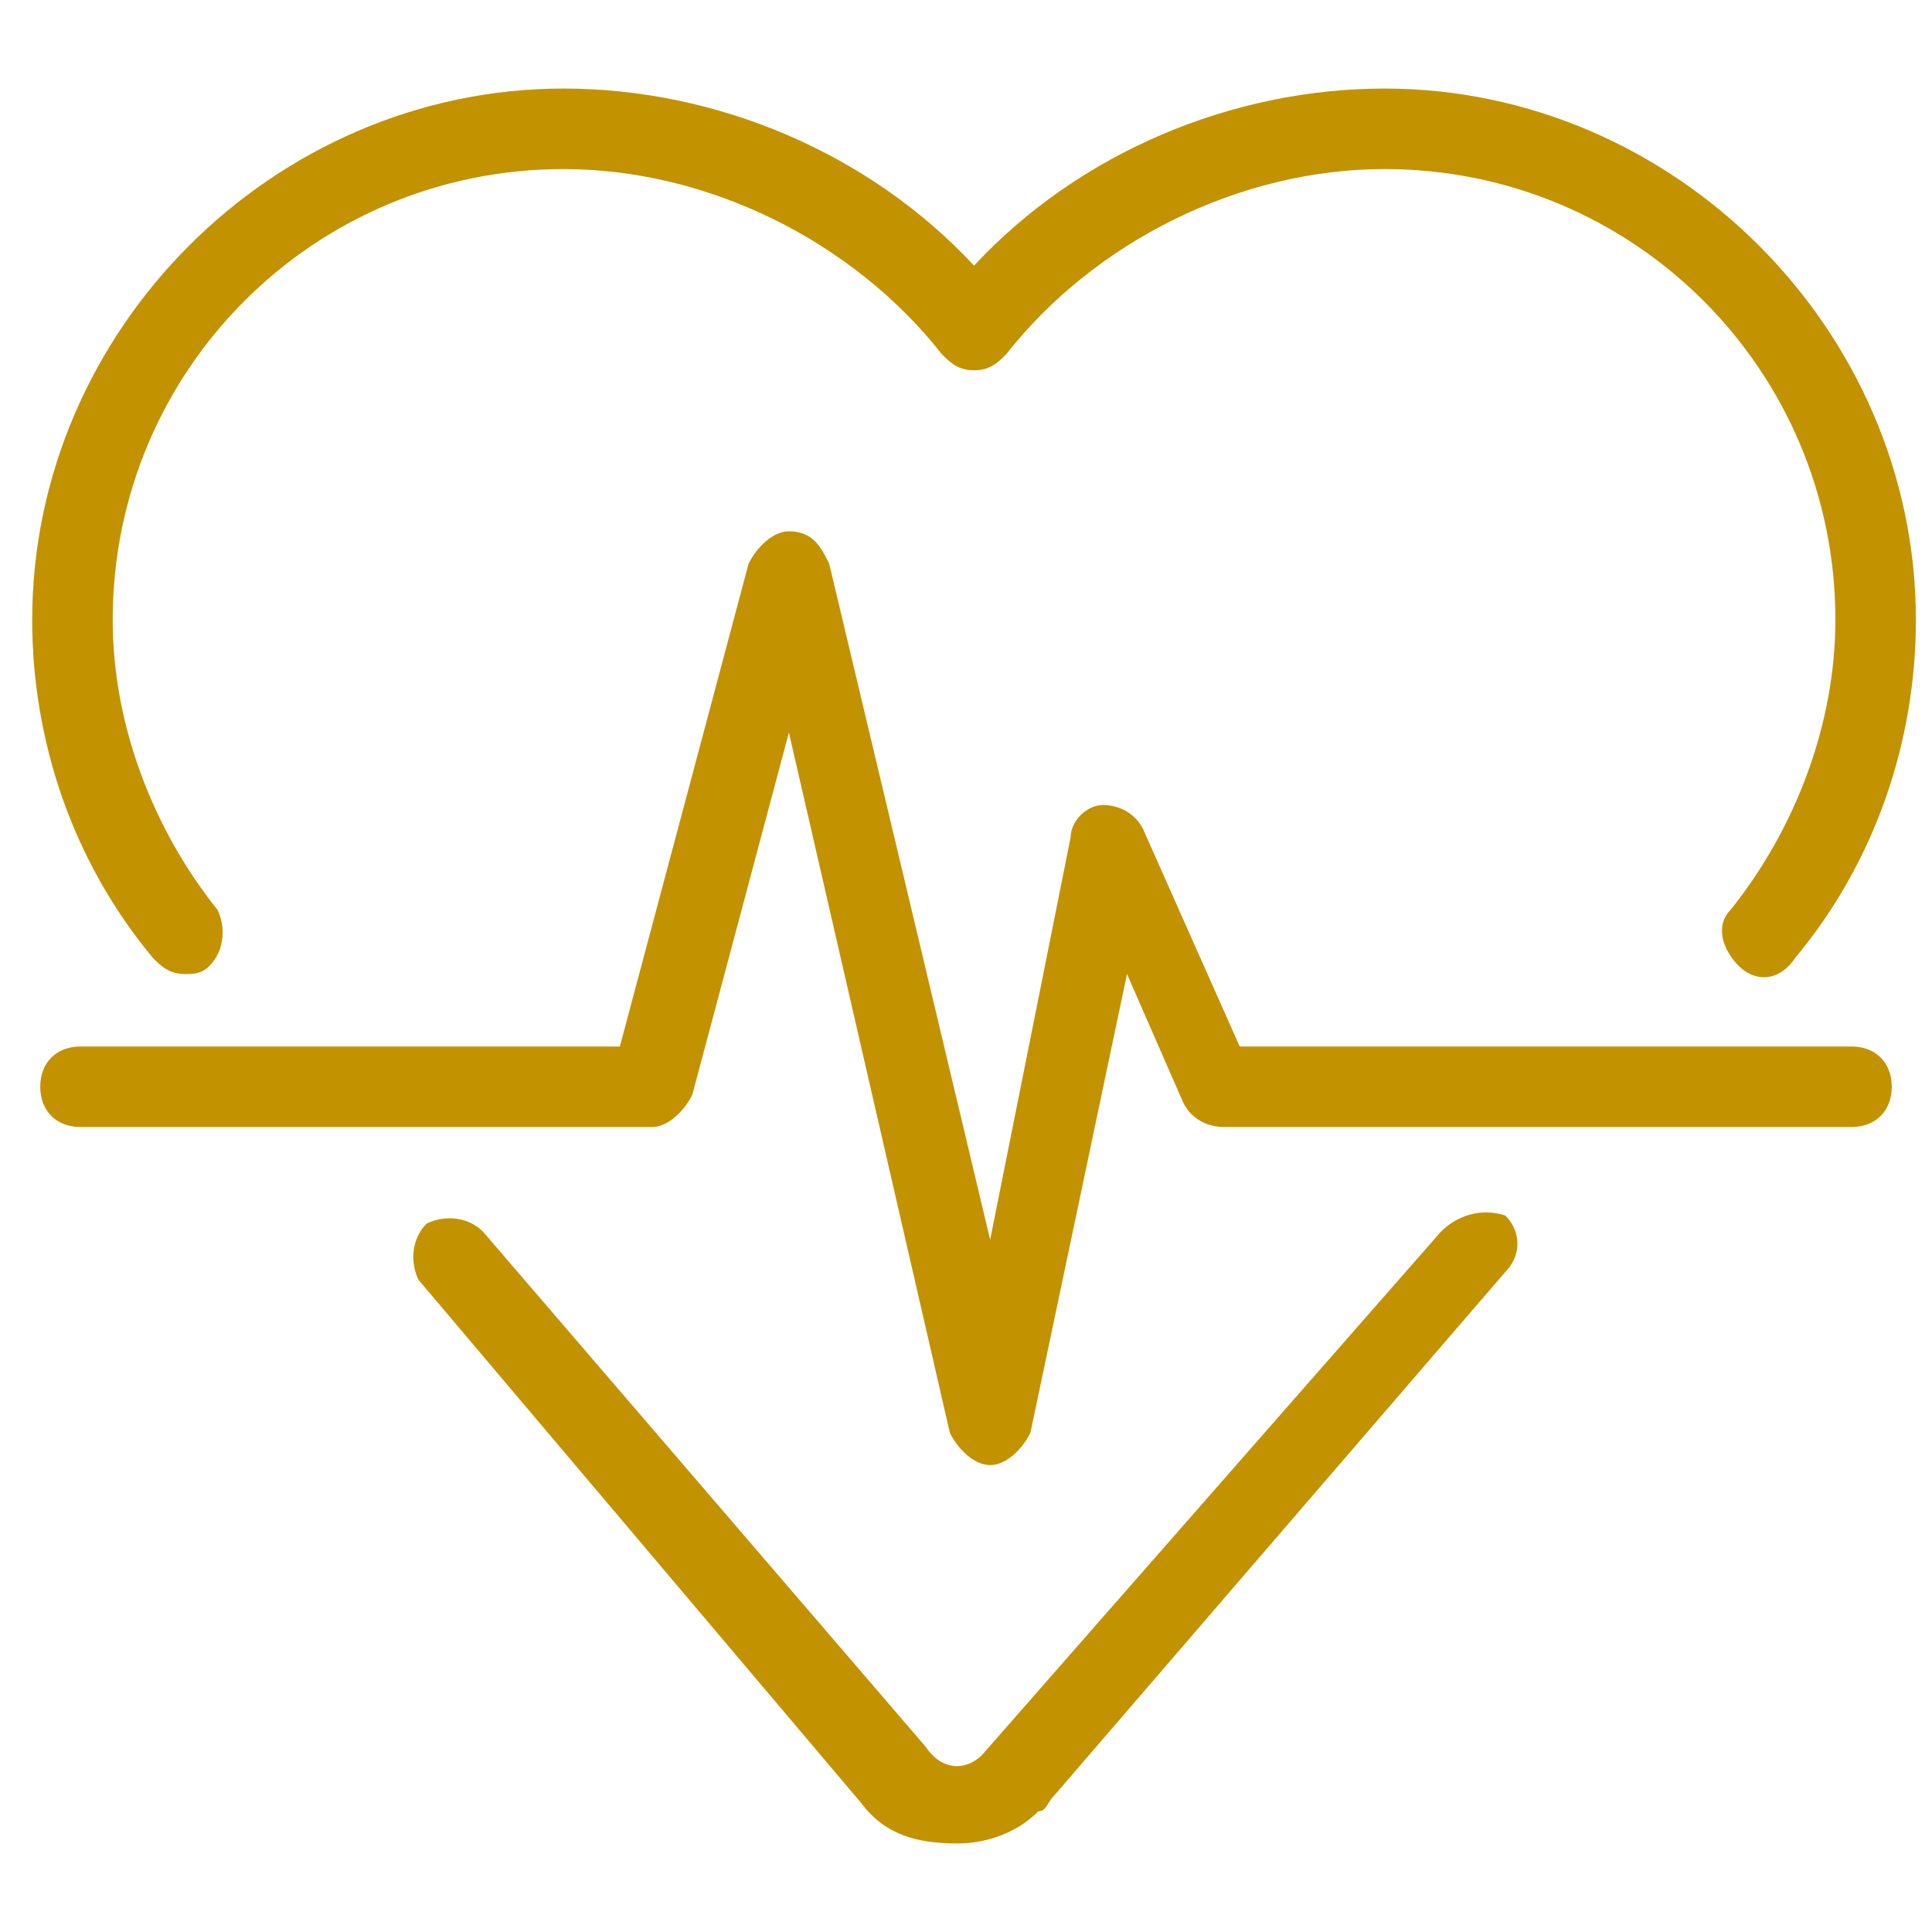 <?xml version="1.0" encoding="utf-8"?>
<!-- Generator: Adobe Illustrator 23.0.3, SVG Export Plug-In . SVG Version: 6.00 Build 0)  -->
<svg version="1.1" id="Capa_1" xmlns="http://www.w3.org/2000/svg" xmlns:xlink="http://www.w3.org/1999/xlink" x="0px" y="0px"
	 viewBox="0 0 24 24" style="enable-background:new 0 0 24 24;" xml:space="preserve">
<style type="text/css">
	.st0{fill:#C39201;}
</style>
<g>
	<path class="st0" d="M23,13h-7.6l-1.2-2.7c-0.1-0.2-0.3-0.3-0.5-0.3c-0.2,0-0.4,0.2-0.4,0.4l-1,5l-2-8.4c-0.1-0.2-0.2-0.4-0.5-0.4
		C9.6,6.6,9.4,6.8,9.3,7l-1.6,6H1c-0.3,0-0.5,0.2-0.5,0.5S0.7,14,1,14h7.1c0.2,0,0.4-0.2,0.5-0.4l1.2-4.5l2,8.7
		c0.1,0.2,0.3,0.4,0.5,0.4c0,0,0,0,0,0c0.2,0,0.4-0.2,0.5-0.4l1.2-5.7l0.7,1.6c0.1,0.2,0.3,0.3,0.5,0.3H23c0.3,0,0.5-0.2,0.5-0.5
		S23.3,13,23,13z"/>
	<path class="st0" d="M17.9,15.3l-5.7,6.5C12,22,11.7,22,11.5,21.7L6,15.3c-0.2-0.2-0.5-0.2-0.7-0.1c-0.2,0.2-0.2,0.5-0.1,0.7
		l5.5,6.5c0.3,0.4,0.7,0.5,1.2,0.5c0.3,0,0.7-0.1,1-0.4c0.1,0,0.1-0.1,0.2-0.2l5.6-6.5c0.2-0.2,0.2-0.5,0-0.7
		C18.4,15,18.1,15.1,17.9,15.3z"/>
	<path class="st0" d="M2.3,12.1c0.1,0,0.2,0,0.3-0.1c0.2-0.2,0.2-0.5,0.1-0.7c-0.8-1-1.3-2.3-1.3-3.6c0-3.1,2.5-5.6,5.6-5.6
		c1.8,0,3.6,0.9,4.7,2.3c0.1,0.1,0.2,0.2,0.4,0.2c0,0,0,0,0,0c0.2,0,0.3-0.1,0.4-0.2c1.1-1.4,2.9-2.3,4.7-2.3c3.1,0,5.6,2.5,5.6,5.6
		c0,1.3-0.5,2.6-1.3,3.6c-0.2,0.2-0.1,0.5,0.1,0.7c0.2,0.2,0.5,0.2,0.7-0.1c1-1.2,1.5-2.7,1.5-4.2c0-3.6-3-6.6-6.6-6.6
		c-1.9,0-3.8,0.8-5.1,2.2c-1.3-1.4-3.2-2.2-5.1-2.2c-3.6,0-6.6,3-6.6,6.6c0,1.5,0.5,3,1.5,4.2C2,12,2.1,12.1,2.3,12.1z"/>
</g>
</svg>
